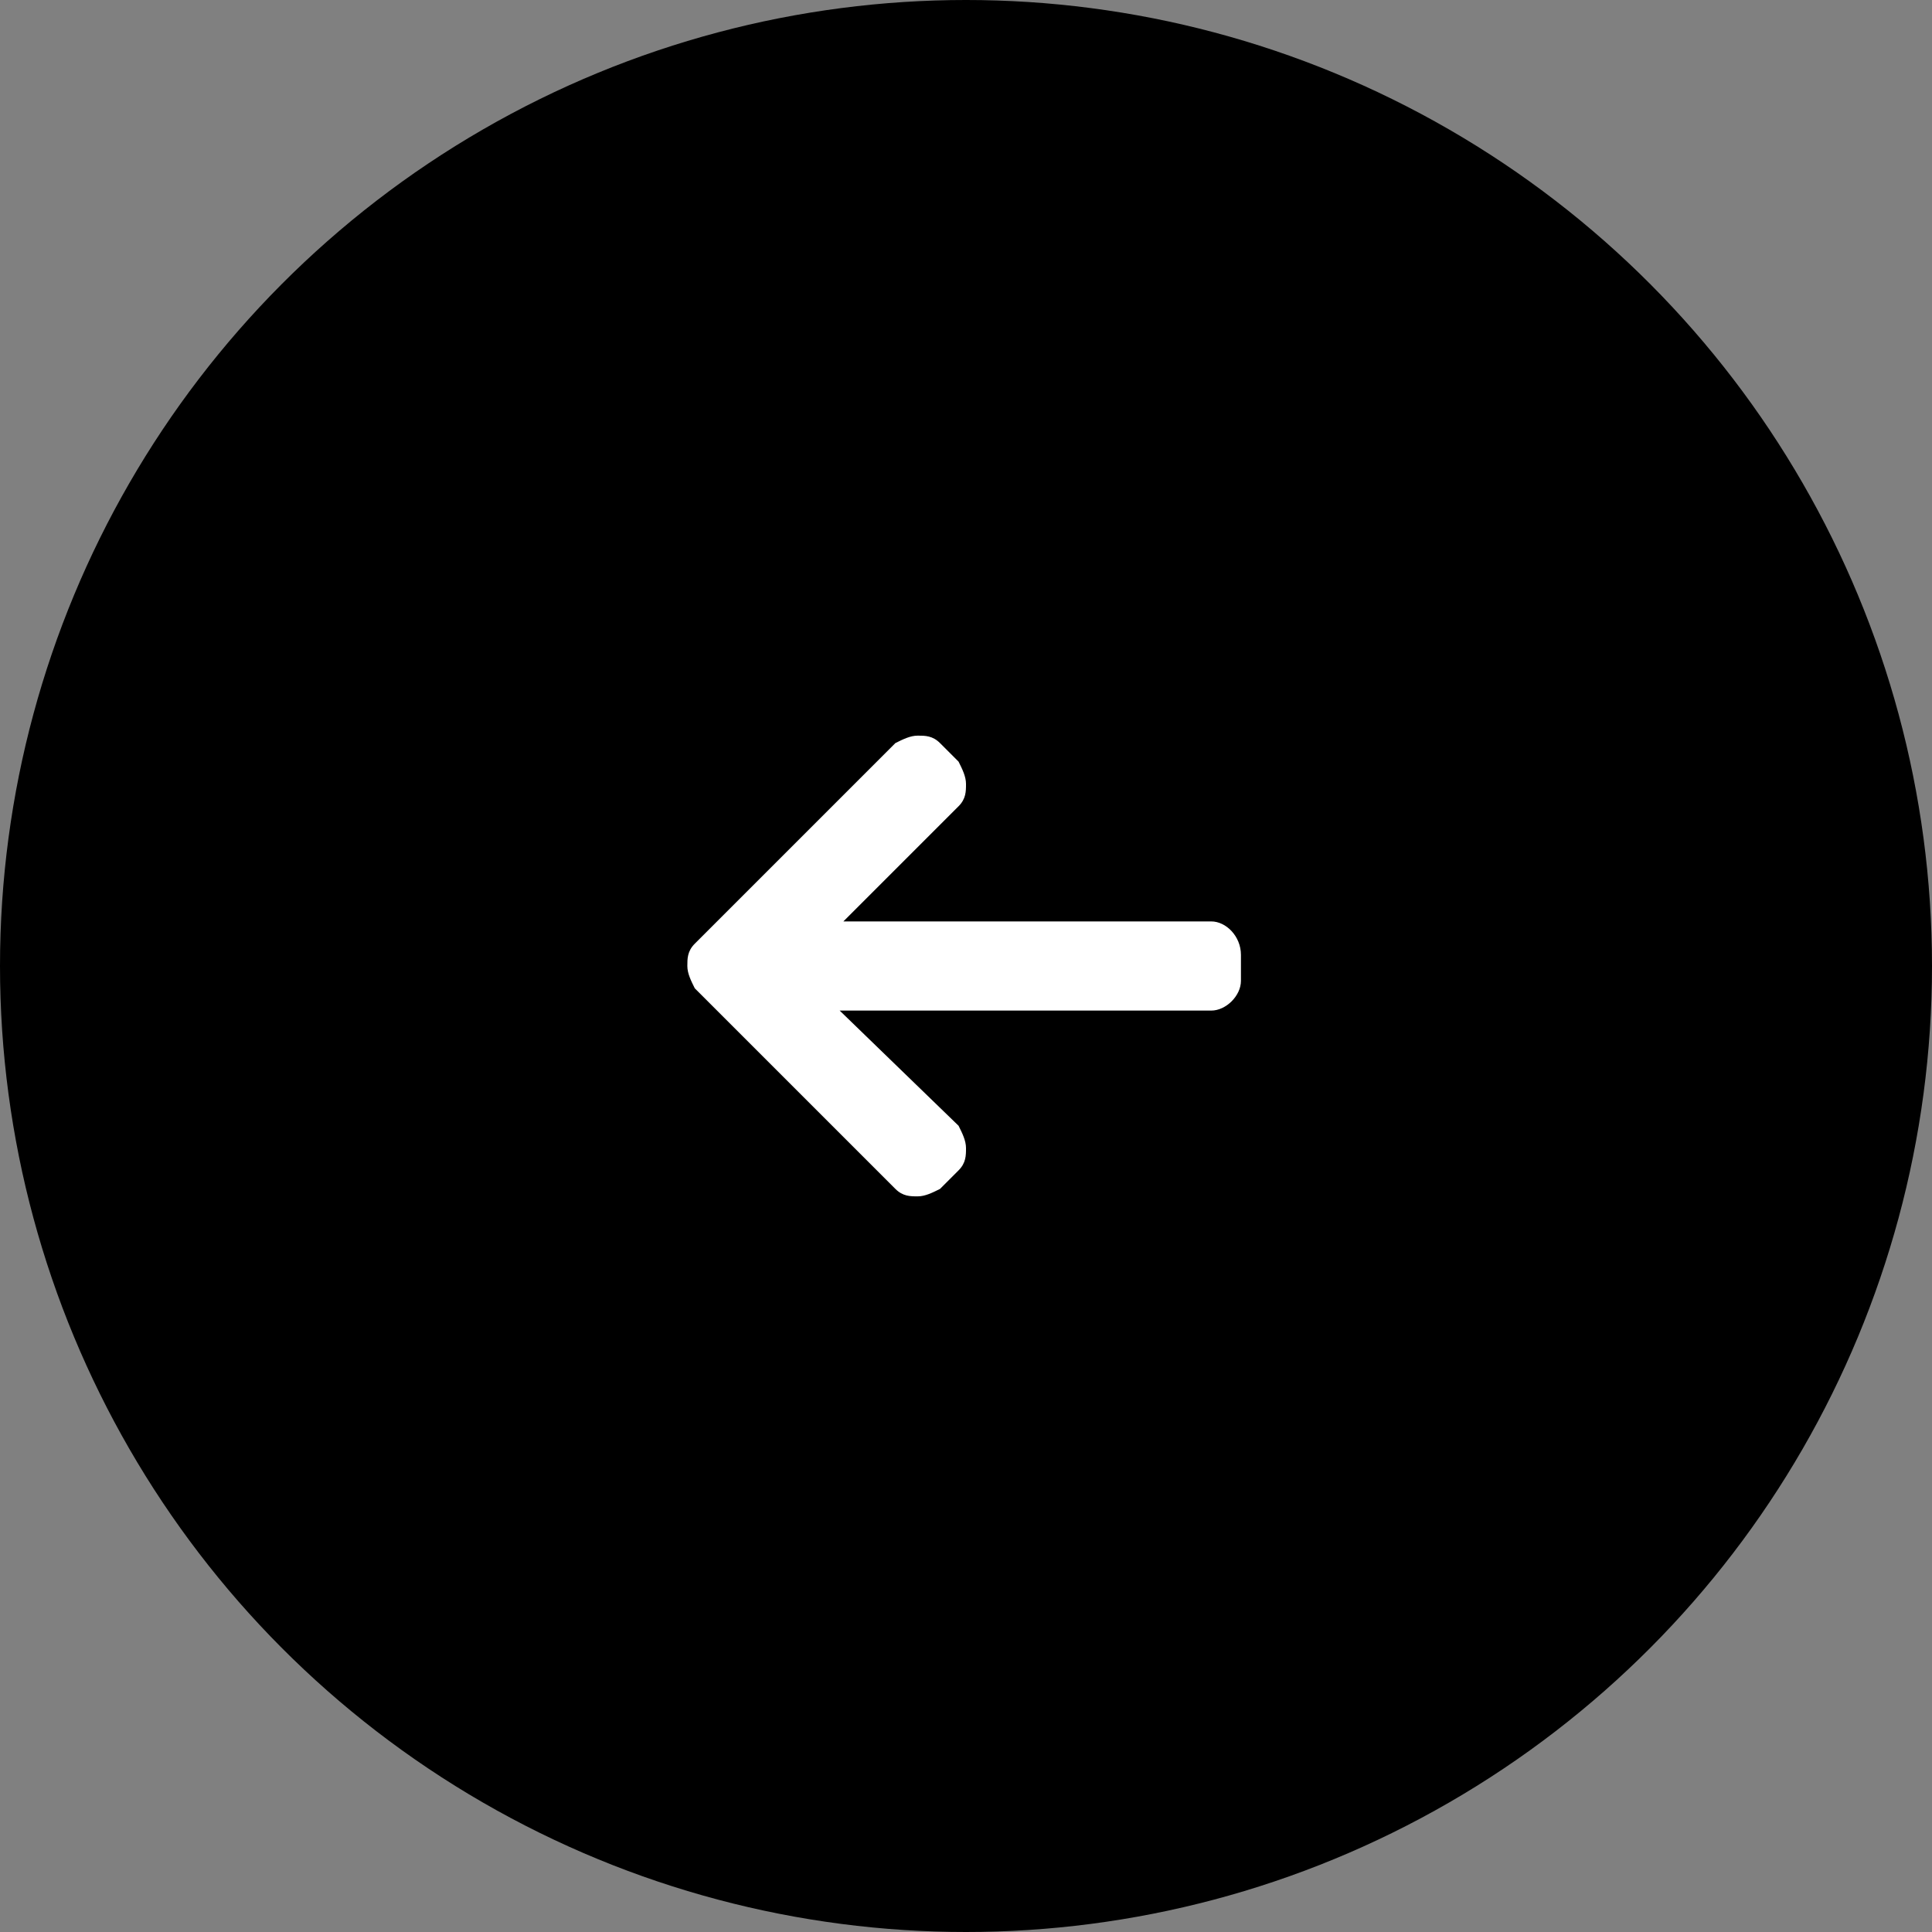 <svg id="Layer_1" xmlns="http://www.w3.org/2000/svg" viewBox="0 0 52 52"><rect x="0" y="0" width="52" height="52" fill="#808080" stroke="none"/><style>.st0{fill:#fff}</style><circle cx="26" cy="26" r="26"/><path class="st0" d="M32.6 24.8h-9.9l3.1-3.1c.2-.2.2-.4.2-.6 0-.2-.1-.4-.2-.6l-.5-.5c-.2-.2-.4-.2-.6-.2-.2 0-.4.1-.6.2l-5.4 5.4c-.2.2-.2.4-.2.6 0 .2.1.4.2.6l5.4 5.4c.2.2.4.2.6.2.2 0 .4-.1.6-.2l.5-.5c.2-.2.2-.4.2-.6 0-.2-.1-.4-.2-.6l-3.2-3.1h10c.4 0 .8-.4.8-.8v-.7c0-.5-.4-.9-.8-.9z"/></svg>